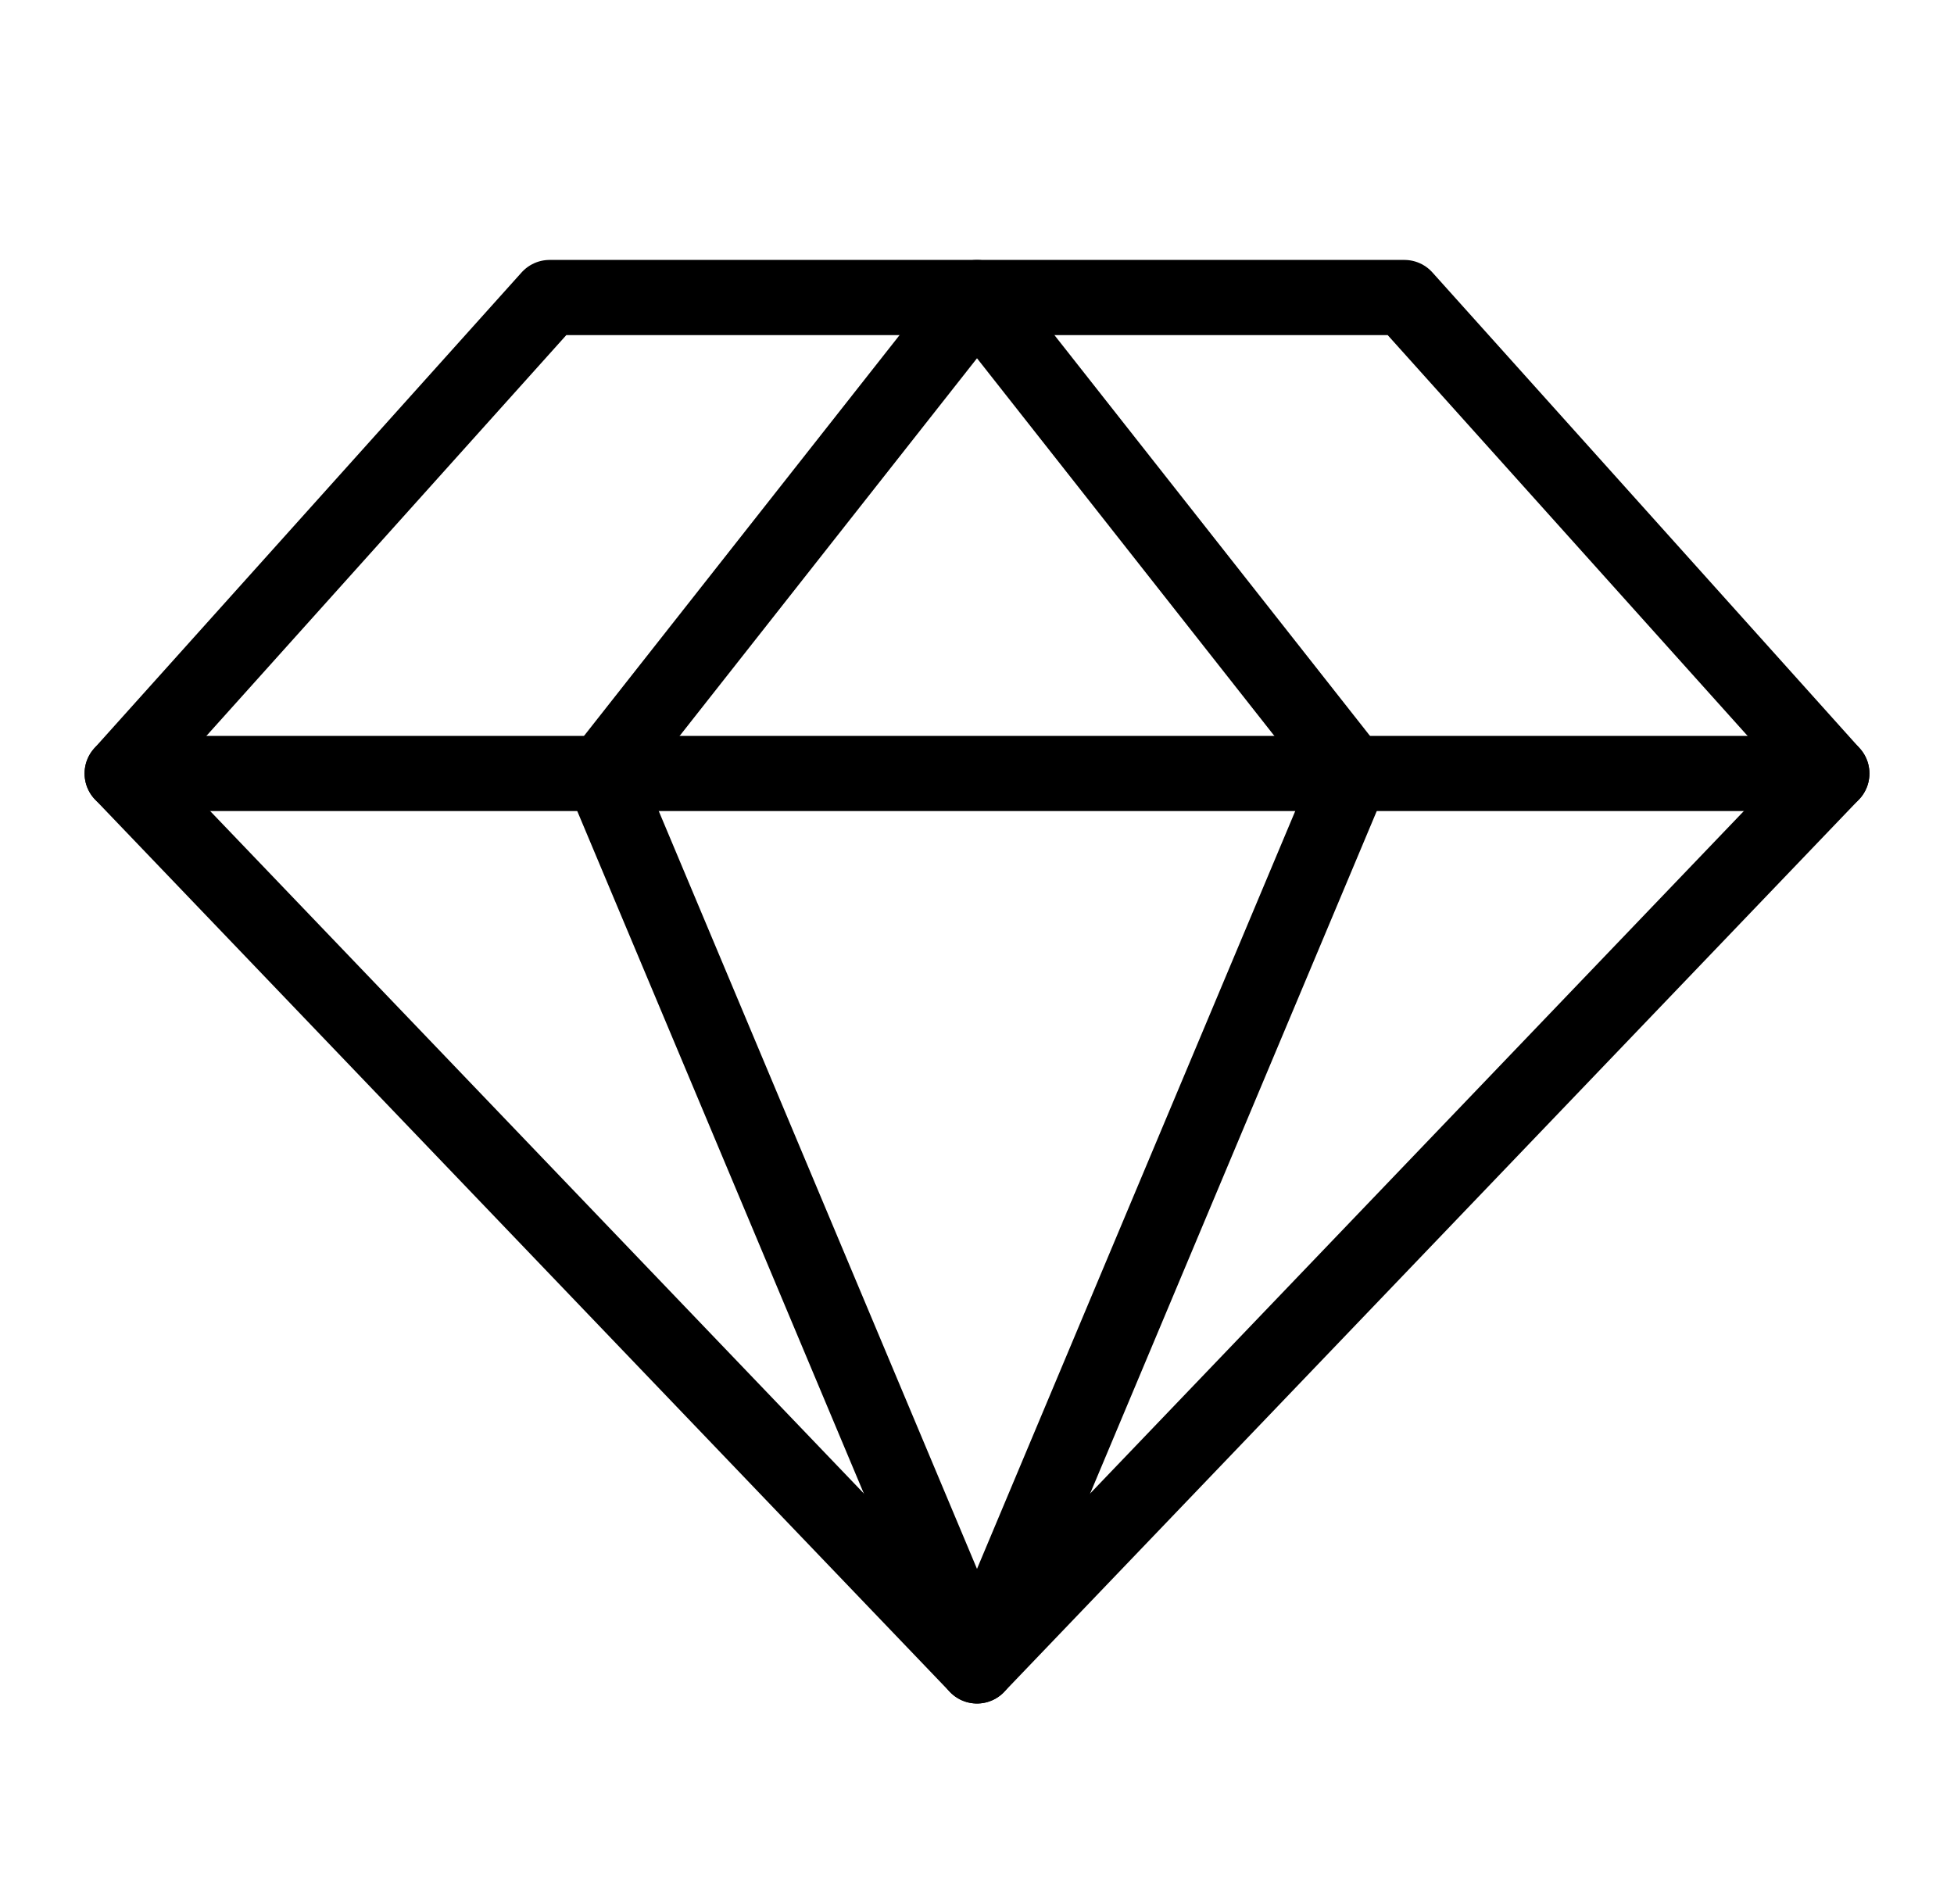 <svg width="39" height="38" viewBox="0 0 39 38" fill="none" xmlns="http://www.w3.org/2000/svg">
<path d="M10.969 5.938H28.031L36.562 15.438L19.5 33.25L2.438 15.438L10.969 5.938Z" stroke="black" stroke-width="1.5" stroke-linecap="round" stroke-linejoin="round"/>
<path d="M26.98 15.438L19.5 33.25L12.02 15.438L19.5 5.938L26.98 15.438Z" stroke="black" stroke-width="1.5" stroke-linecap="round" stroke-linejoin="round"/>
<path d="M2.438 15.438H36.562" stroke="black" stroke-width="1.5" stroke-linecap="round" stroke-linejoin="round"/>
</svg>

